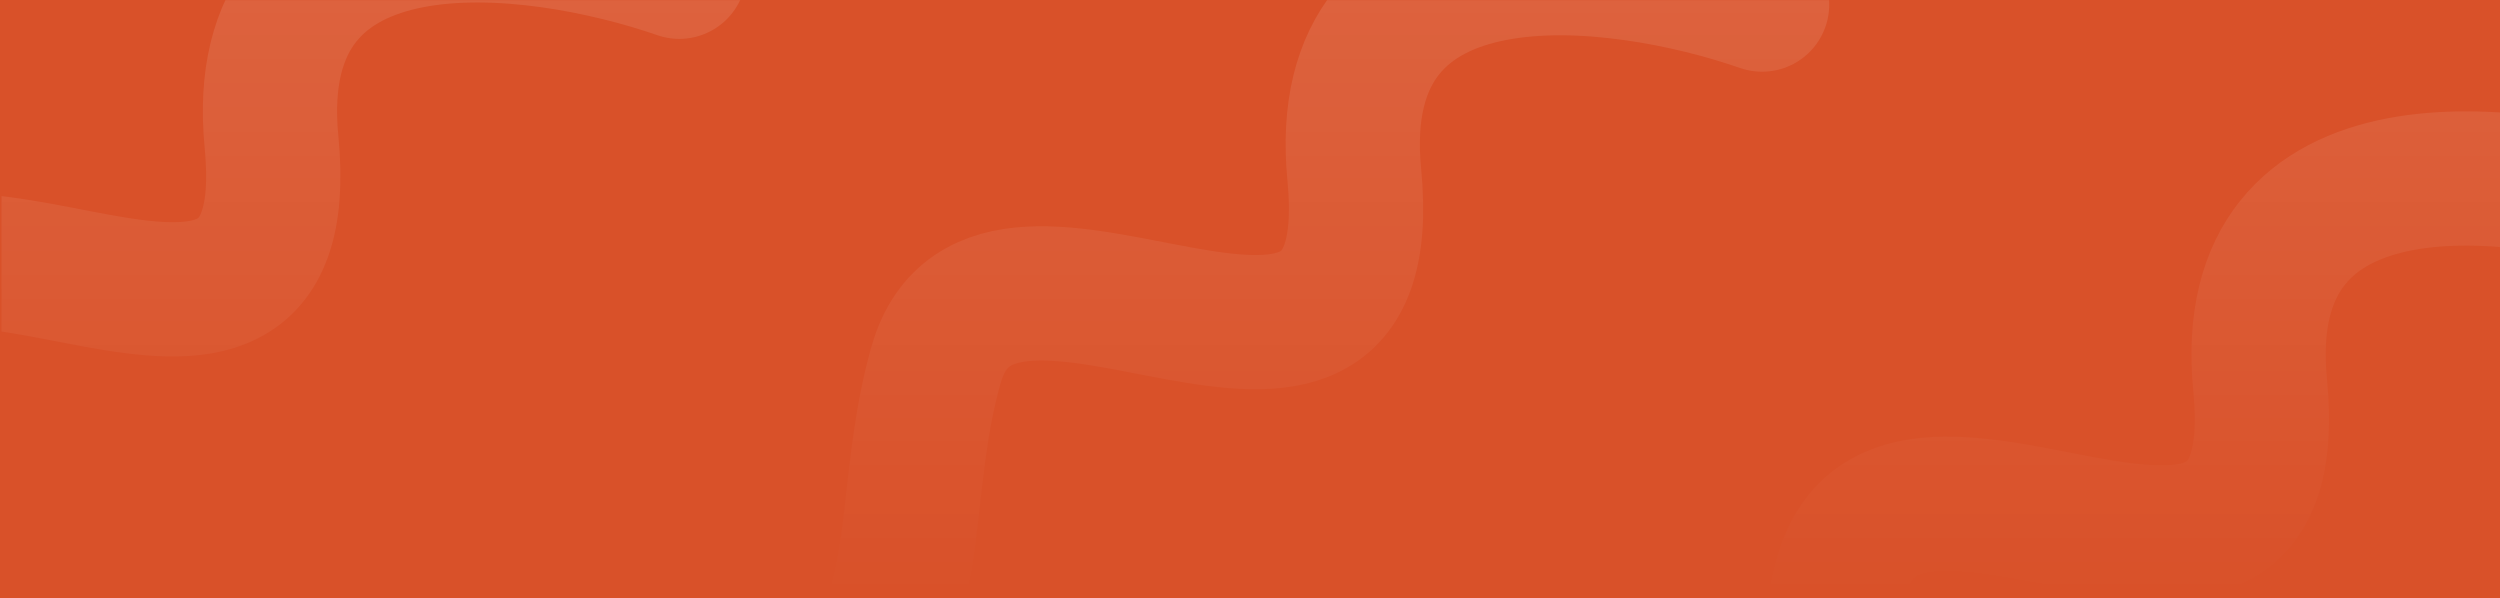 <svg width="1676" height="401" viewBox="0 0 1676 401" fill="none" xmlns="http://www.w3.org/2000/svg">
<rect width="1676" height="401" fill="#D95129"/>
<mask id="mask0" mask-type="alpha" maskUnits="userSpaceOnUse" x="1" y="0" width="1676" height="401">
<rect x="1" width="1676" height="401" fill="url(#paint0_linear)"/>
</mask>
<g mask="url(#mask0)">
<path opacity="0.1" d="M1788.57 144.059C1690.46 110.097 1498.42 85.354 1515.18 258.071C1536.11 473.967 1274.03 247.764 1234.79 385.581C1195.56 523.399 1263.51 661.23 975.241 608.642" stroke="white" stroke-width="90" stroke-linecap="round"/>
<path opacity="0.1" d="M455.414 -18.941C357.301 -52.903 165.265 -77.646 182.016 95.071C202.955 310.967 -59.133 84.764 -98.368 222.581C-137.603 360.399 -69.646 498.23 -357.918 445.642" stroke="white" stroke-width="90" stroke-linecap="round"/>
<path opacity="0.1" d="M1181.31 3.059C1083.2 -30.902 891.163 -55.646 907.914 117.071C928.853 332.967 666.765 106.764 627.53 244.581C588.295 382.399 656.252 520.23 367.98 467.642" stroke="white" stroke-width="90" stroke-linecap="round"/>
</g>
<defs>
<linearGradient id="paint0_linear" x1="839" y1="0" x2="839" y2="401" gradientUnits="userSpaceOnUse">
<stop stop-color="#E7481A"/>
<stop offset="1" stop-color="white" stop-opacity="0"/>
</linearGradient>
</defs>
</svg>
